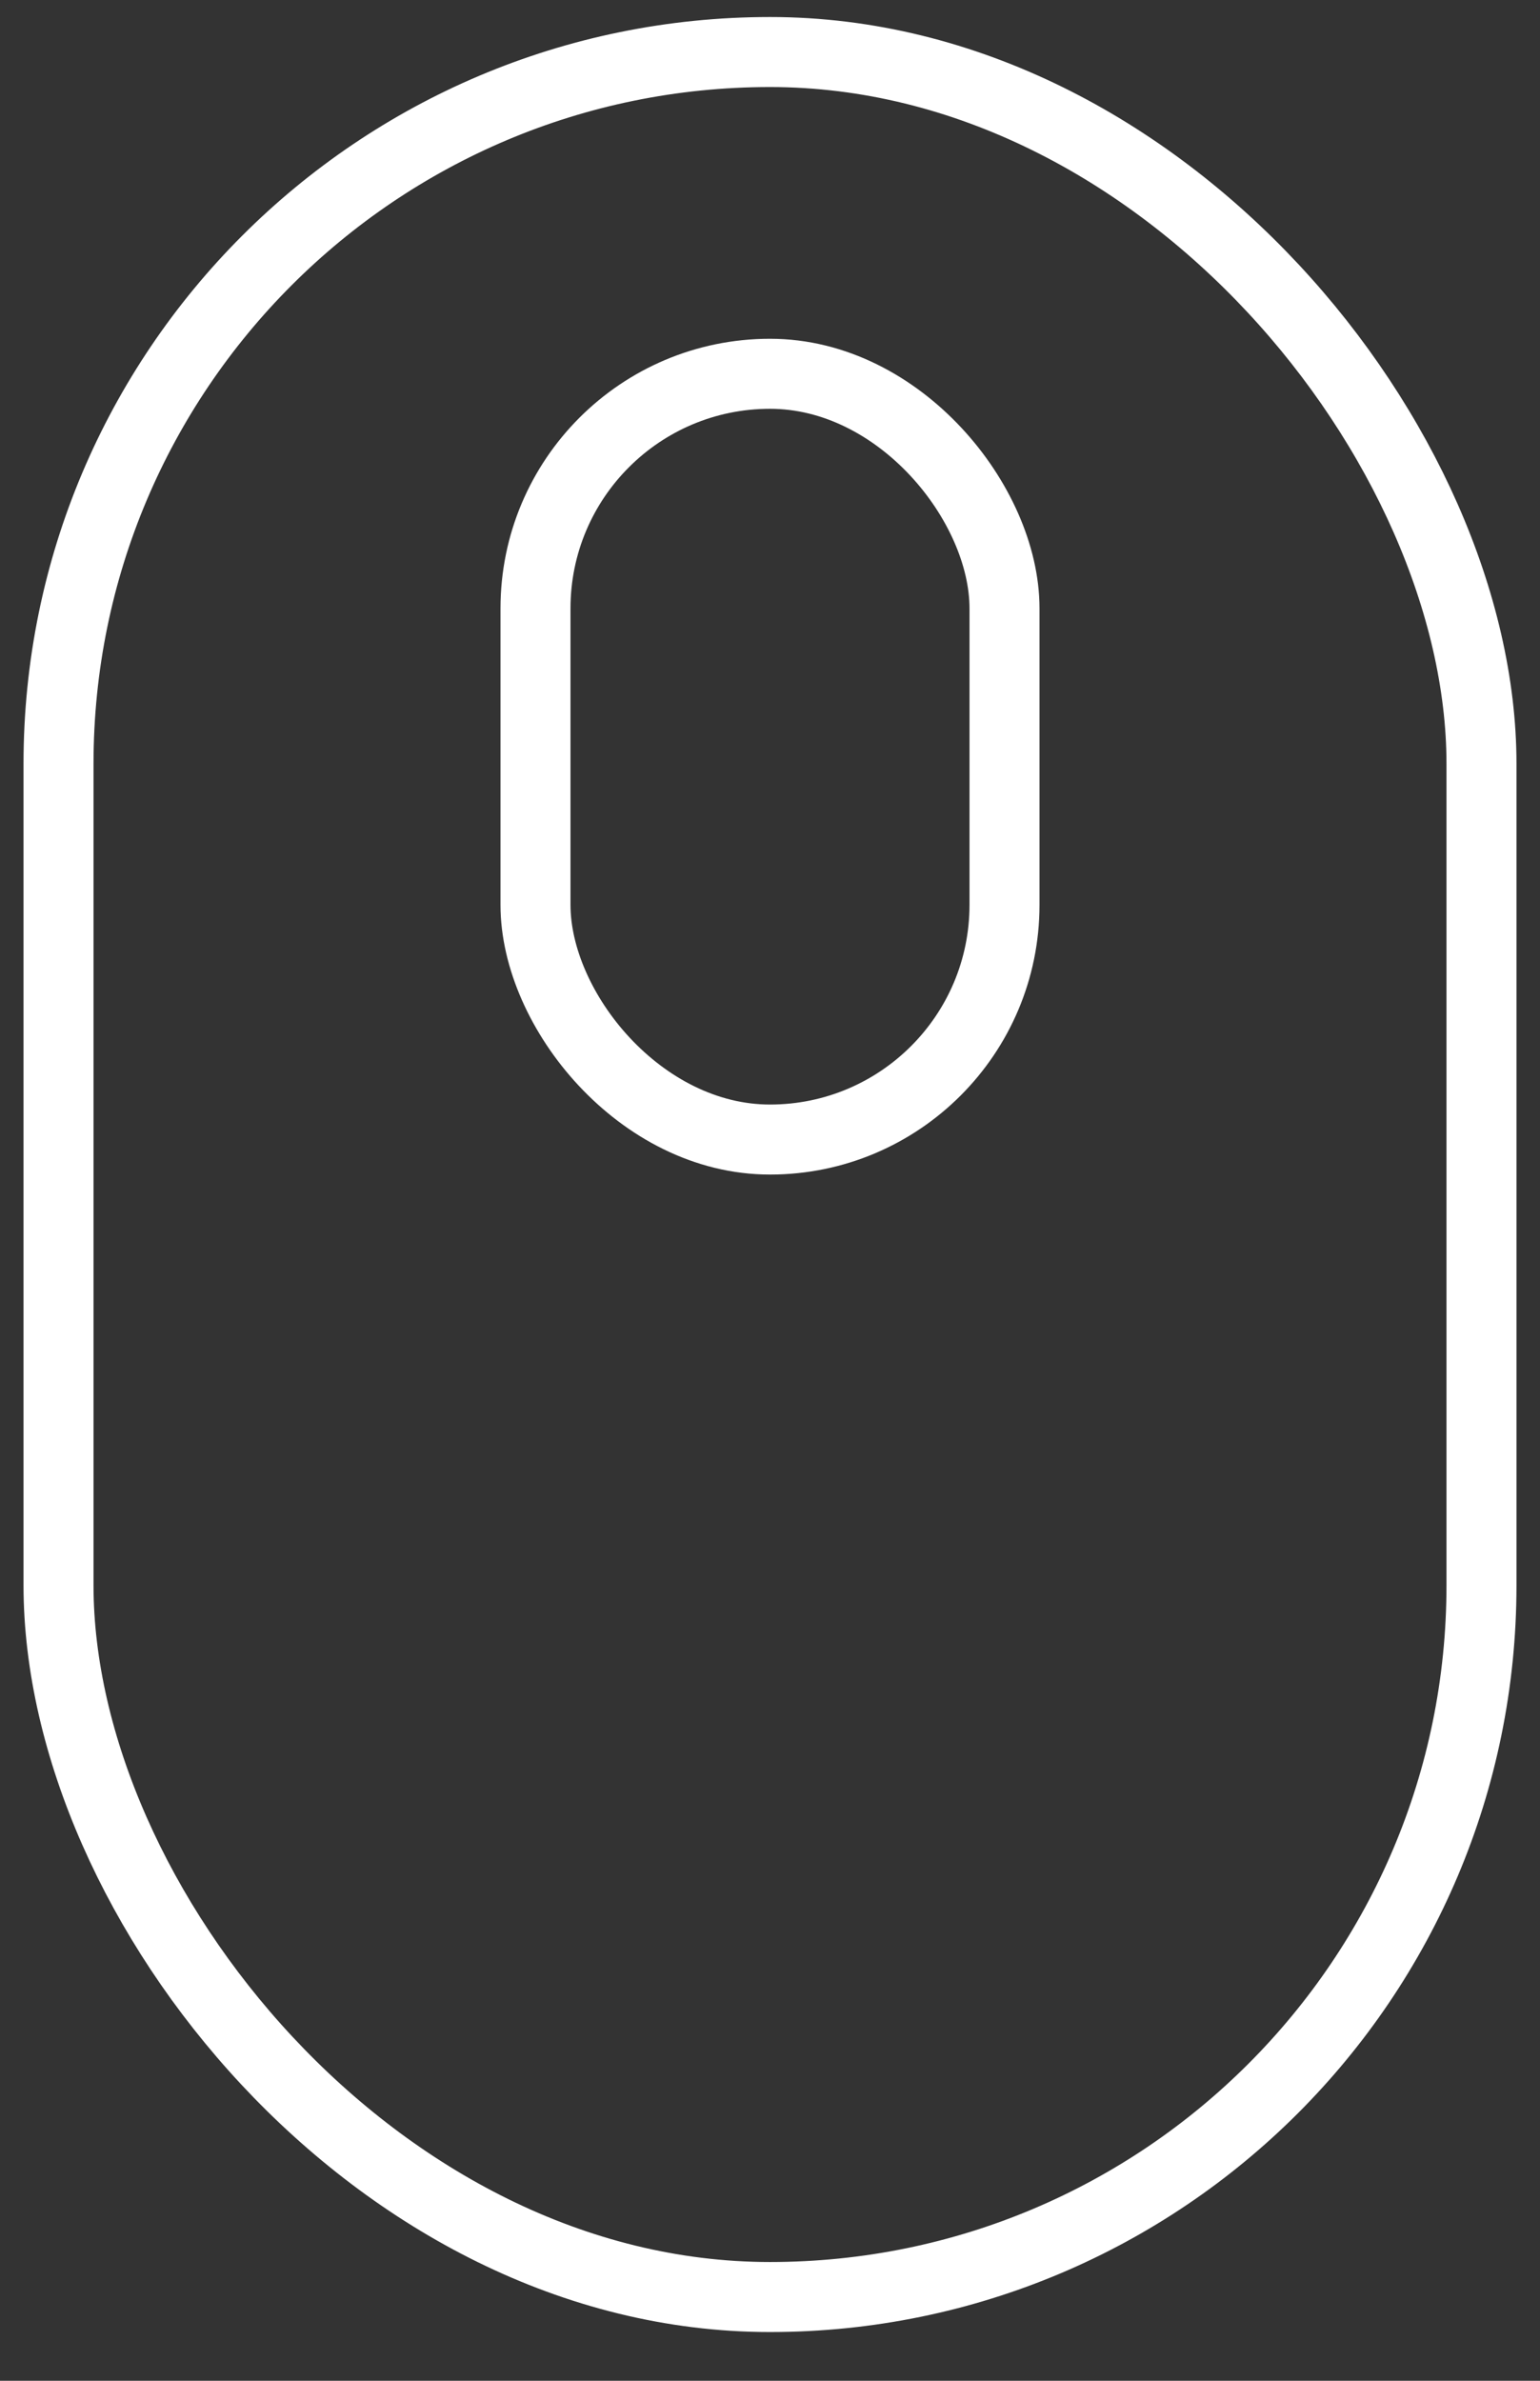<svg width="22" height="34" viewBox="0 0 22 34" fill="none" xmlns="http://www.w3.org/2000/svg">
<rect x="0" y="0" width="22" height="34" fill="#333333" stroke="none"/>
<rect x="0.836" y="0.743" width="20.328" height="32.061" rx="10.164" stroke="white"/>
<rect x="7.65" y="5.338" width="6.7" height="10.936" rx="3.35" stroke="white"/>
</svg>
